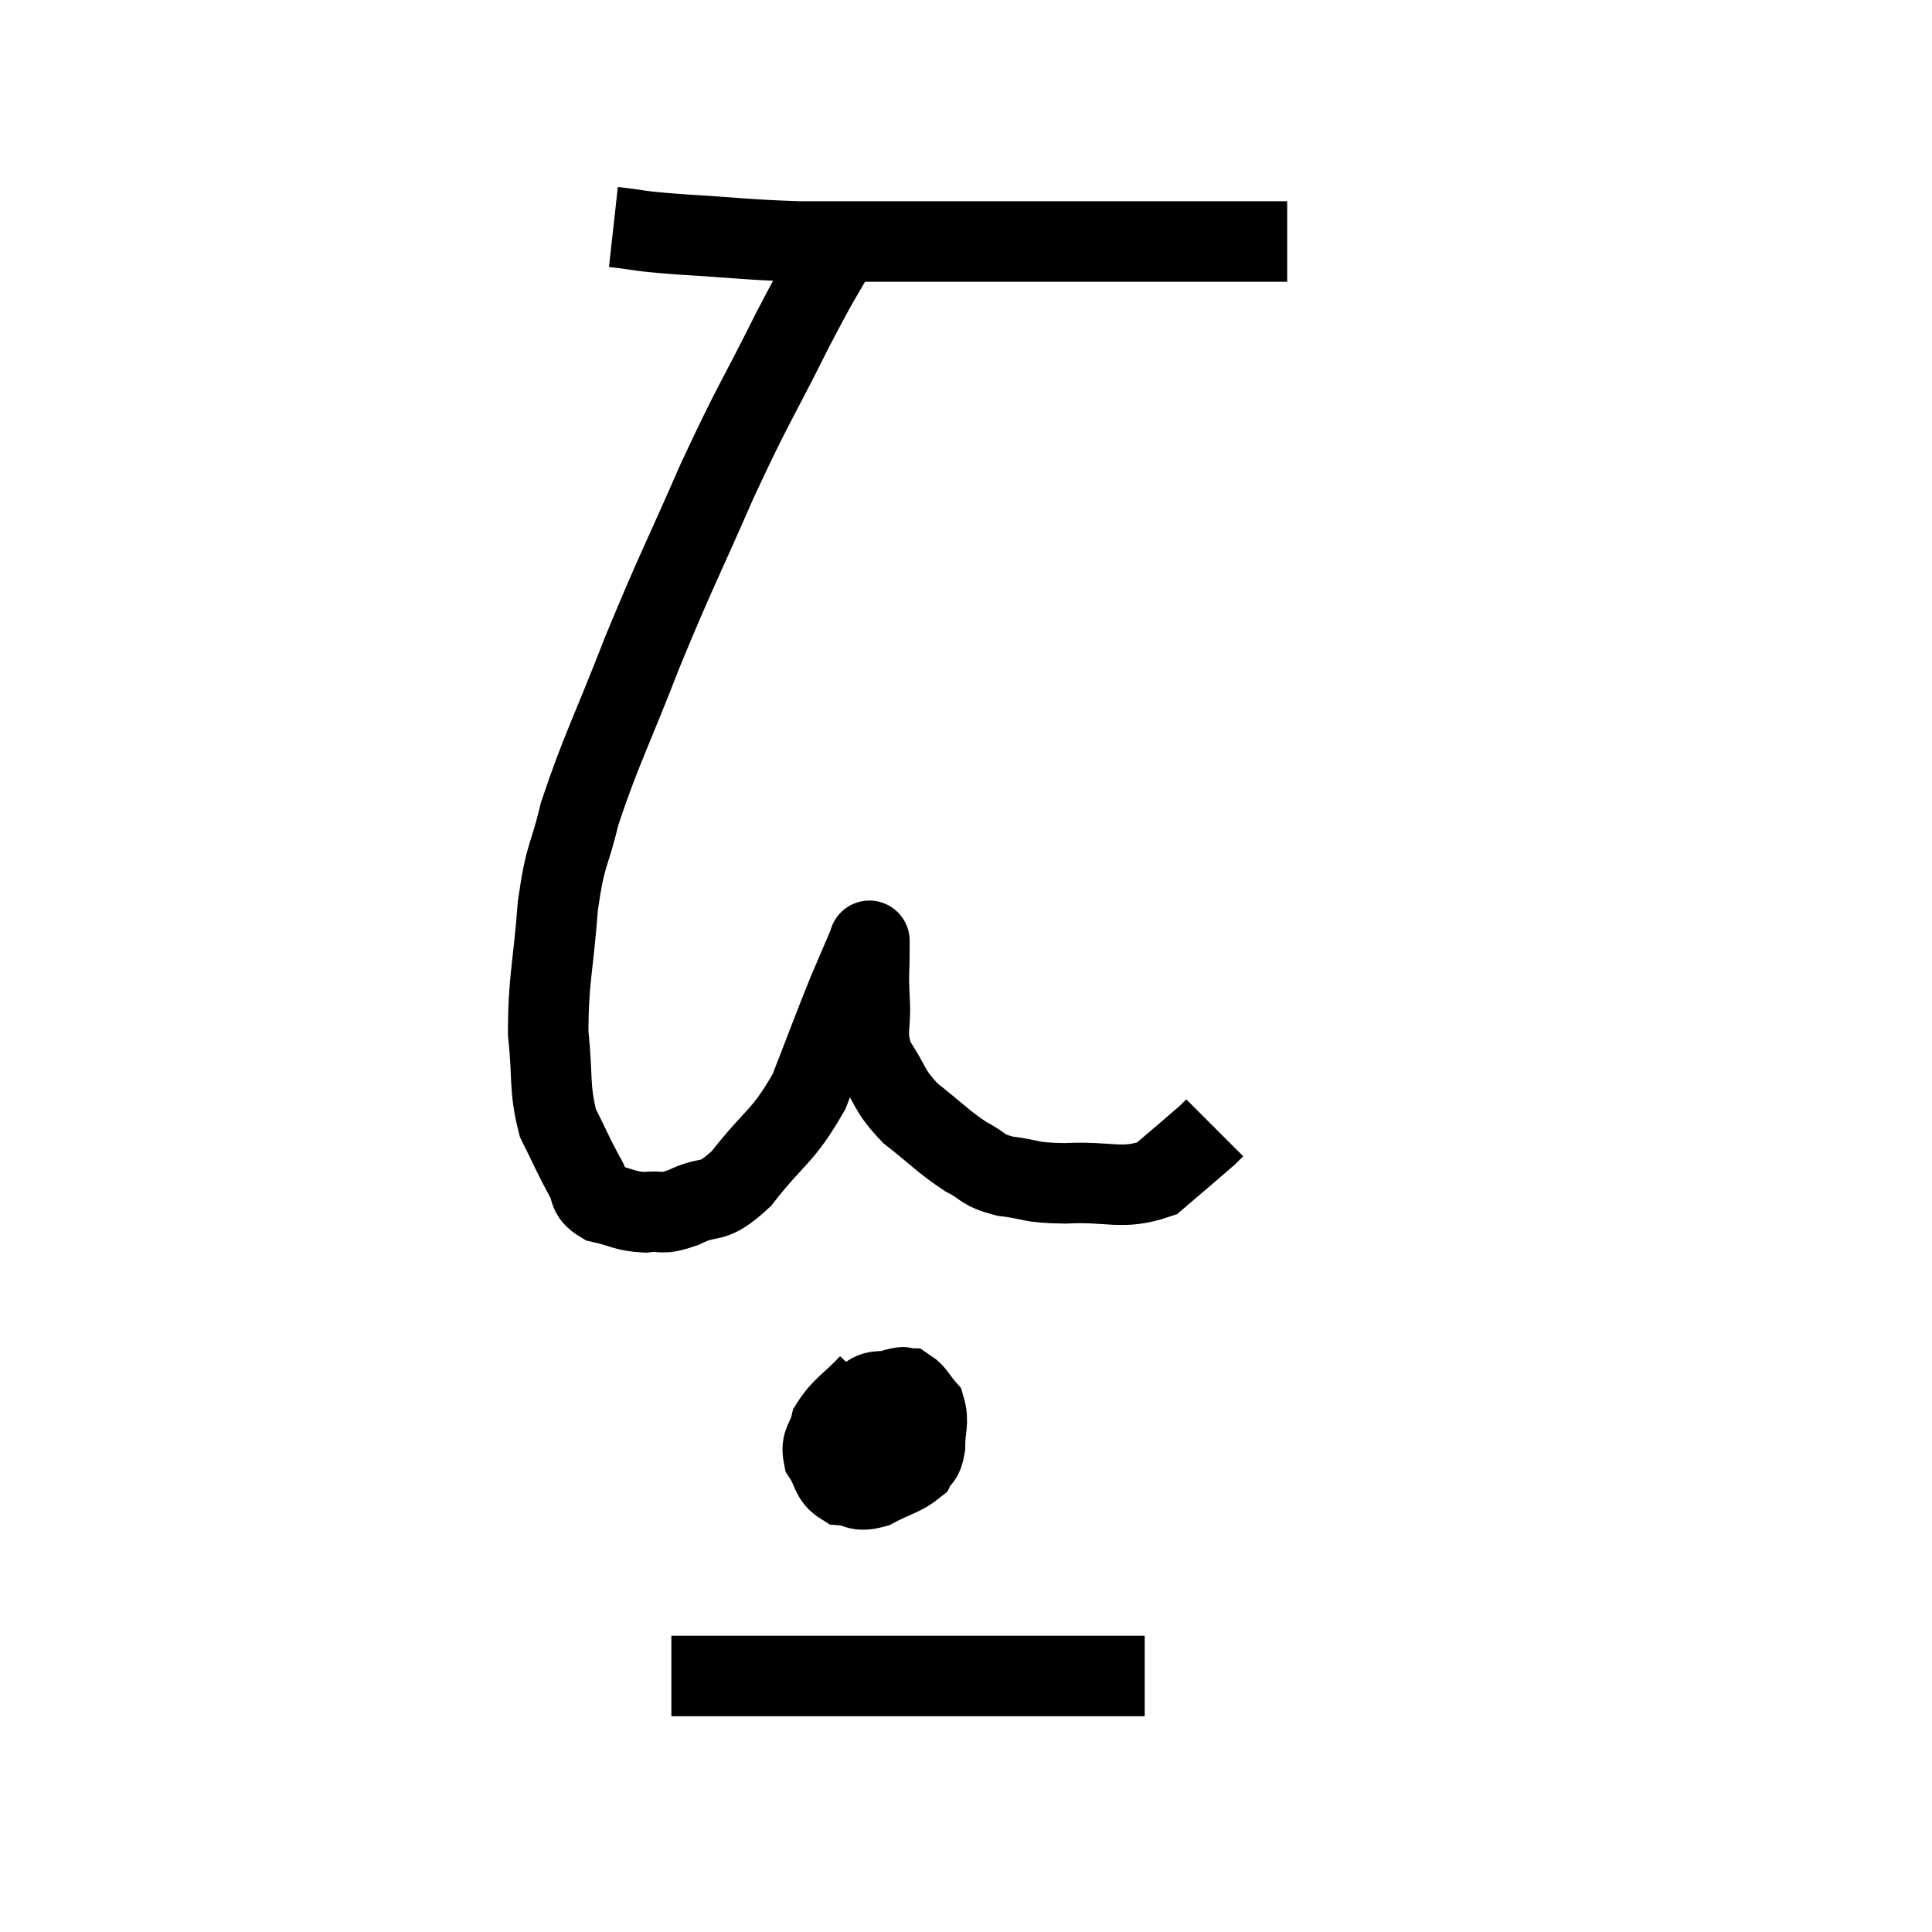 <svg width="48" height="48" viewBox="0 0 48 48" xmlns="http://www.w3.org/2000/svg"><path d="M 15.24 5.64 C 16.05 5.73, 15.705 5.73, 16.86 5.82 C 18.36 5.91, 18.51 5.955, 19.86 6 C 21.06 6, 20.925 6, 22.26 6 C 23.73 6, 23.79 6, 25.2 6 C 26.55 6, 26.79 6, 27.9 6 C 28.77 6, 28.875 6, 29.64 6 C 30.3 6, 30.375 6, 30.96 6 C 31.47 6, 31.725 6, 31.98 6 L 31.98 6" fill="none" stroke="black" stroke-width="2"></path><path d="M 20.94 5.94 C 20.31 7.08, 20.46 6.72, 19.68 8.22 C 18.75 10.08, 18.75 9.945, 17.82 11.94 C 16.89 14.07, 16.815 14.13, 15.96 16.2 C 15.18 18.21, 14.925 18.645, 14.4 20.22 C 14.13 21.36, 14.055 21.135, 13.86 22.5 C 13.74 24.09, 13.62 24.33, 13.62 25.68 C 13.74 26.79, 13.635 27.015, 13.86 27.9 C 14.19 28.56, 14.25 28.725, 14.52 29.22 C 14.73 29.55, 14.565 29.655, 14.94 29.88 C 15.48 30, 15.51 30.09, 16.02 30.12 C 16.5 30.06, 16.38 30.21, 16.98 30 C 17.7 29.64, 17.64 30, 18.42 29.28 C 19.26 28.2, 19.44 28.275, 20.1 27.12 C 20.58 25.89, 20.685 25.59, 21.06 24.66 C 21.33 24.03, 21.465 23.715, 21.6 23.4 C 21.6 23.4, 21.6 23.34, 21.6 23.4 C 21.6 23.52, 21.6 23.295, 21.6 23.64 C 21.6 24.21, 21.57 24.105, 21.6 24.78 C 21.66 25.56, 21.465 25.62, 21.72 26.34 C 22.17 27, 22.05 27.06, 22.62 27.66 C 23.31 28.2, 23.415 28.35, 24 28.74 C 24.48 28.98, 24.345 29.055, 24.96 29.22 C 25.71 29.31, 25.515 29.385, 26.46 29.4 C 27.6 29.34, 27.855 29.58, 28.74 29.28 C 29.37 28.74, 29.64 28.515, 30 28.2 C 30.09 28.11, 30.135 28.065, 30.18 28.02 L 30.18 28.02" fill="none" stroke="black" stroke-width="2"></path><path d="M 21.6 34.38 C 21.12 34.89, 20.925 34.95, 20.64 35.4 C 20.55 35.79, 20.385 35.805, 20.46 36.18 C 20.7 36.54, 20.625 36.705, 20.94 36.9 C 21.33 36.93, 21.27 37.08, 21.72 36.96 C 22.23 36.69, 22.425 36.675, 22.74 36.42 C 22.86 36.18, 22.92 36.3, 22.98 35.94 C 22.98 35.46, 23.085 35.34, 22.98 34.98 C 22.77 34.74, 22.74 34.62, 22.56 34.5 C 22.41 34.5, 22.545 34.425, 22.26 34.5 C 21.84 34.65, 21.78 34.44, 21.42 34.8 C 21.12 35.37, 20.97 35.55, 20.82 35.94 C 20.82 36.15, 20.61 36.15, 20.82 36.36 C 21.24 36.57, 21.315 36.72, 21.66 36.78 C 21.93 36.69, 22.005 36.795, 22.2 36.6 C 22.32 36.3, 22.38 36.27, 22.44 36 C 22.44 35.76, 22.44 35.685, 22.44 35.52 C 22.44 35.43, 22.485 35.415, 22.44 35.34 C 22.35 35.28, 22.335 35.25, 22.26 35.22 L 22.14 35.22" fill="none" stroke="black" stroke-width="2"></path><path d="M 16.68 41.64 C 17.13 41.64, 16.71 41.64, 17.58 41.64 C 18.87 41.64, 19.155 41.64, 20.16 41.64 C 20.88 41.64, 20.595 41.64, 21.6 41.64 C 22.89 41.64, 22.875 41.64, 24.18 41.64 C 25.5 41.64, 25.755 41.64, 26.82 41.64 C 27.63 41.64, 28.035 41.64, 28.44 41.64 L 28.44 41.64" fill="none" stroke="black" stroke-width="2"></path></svg>